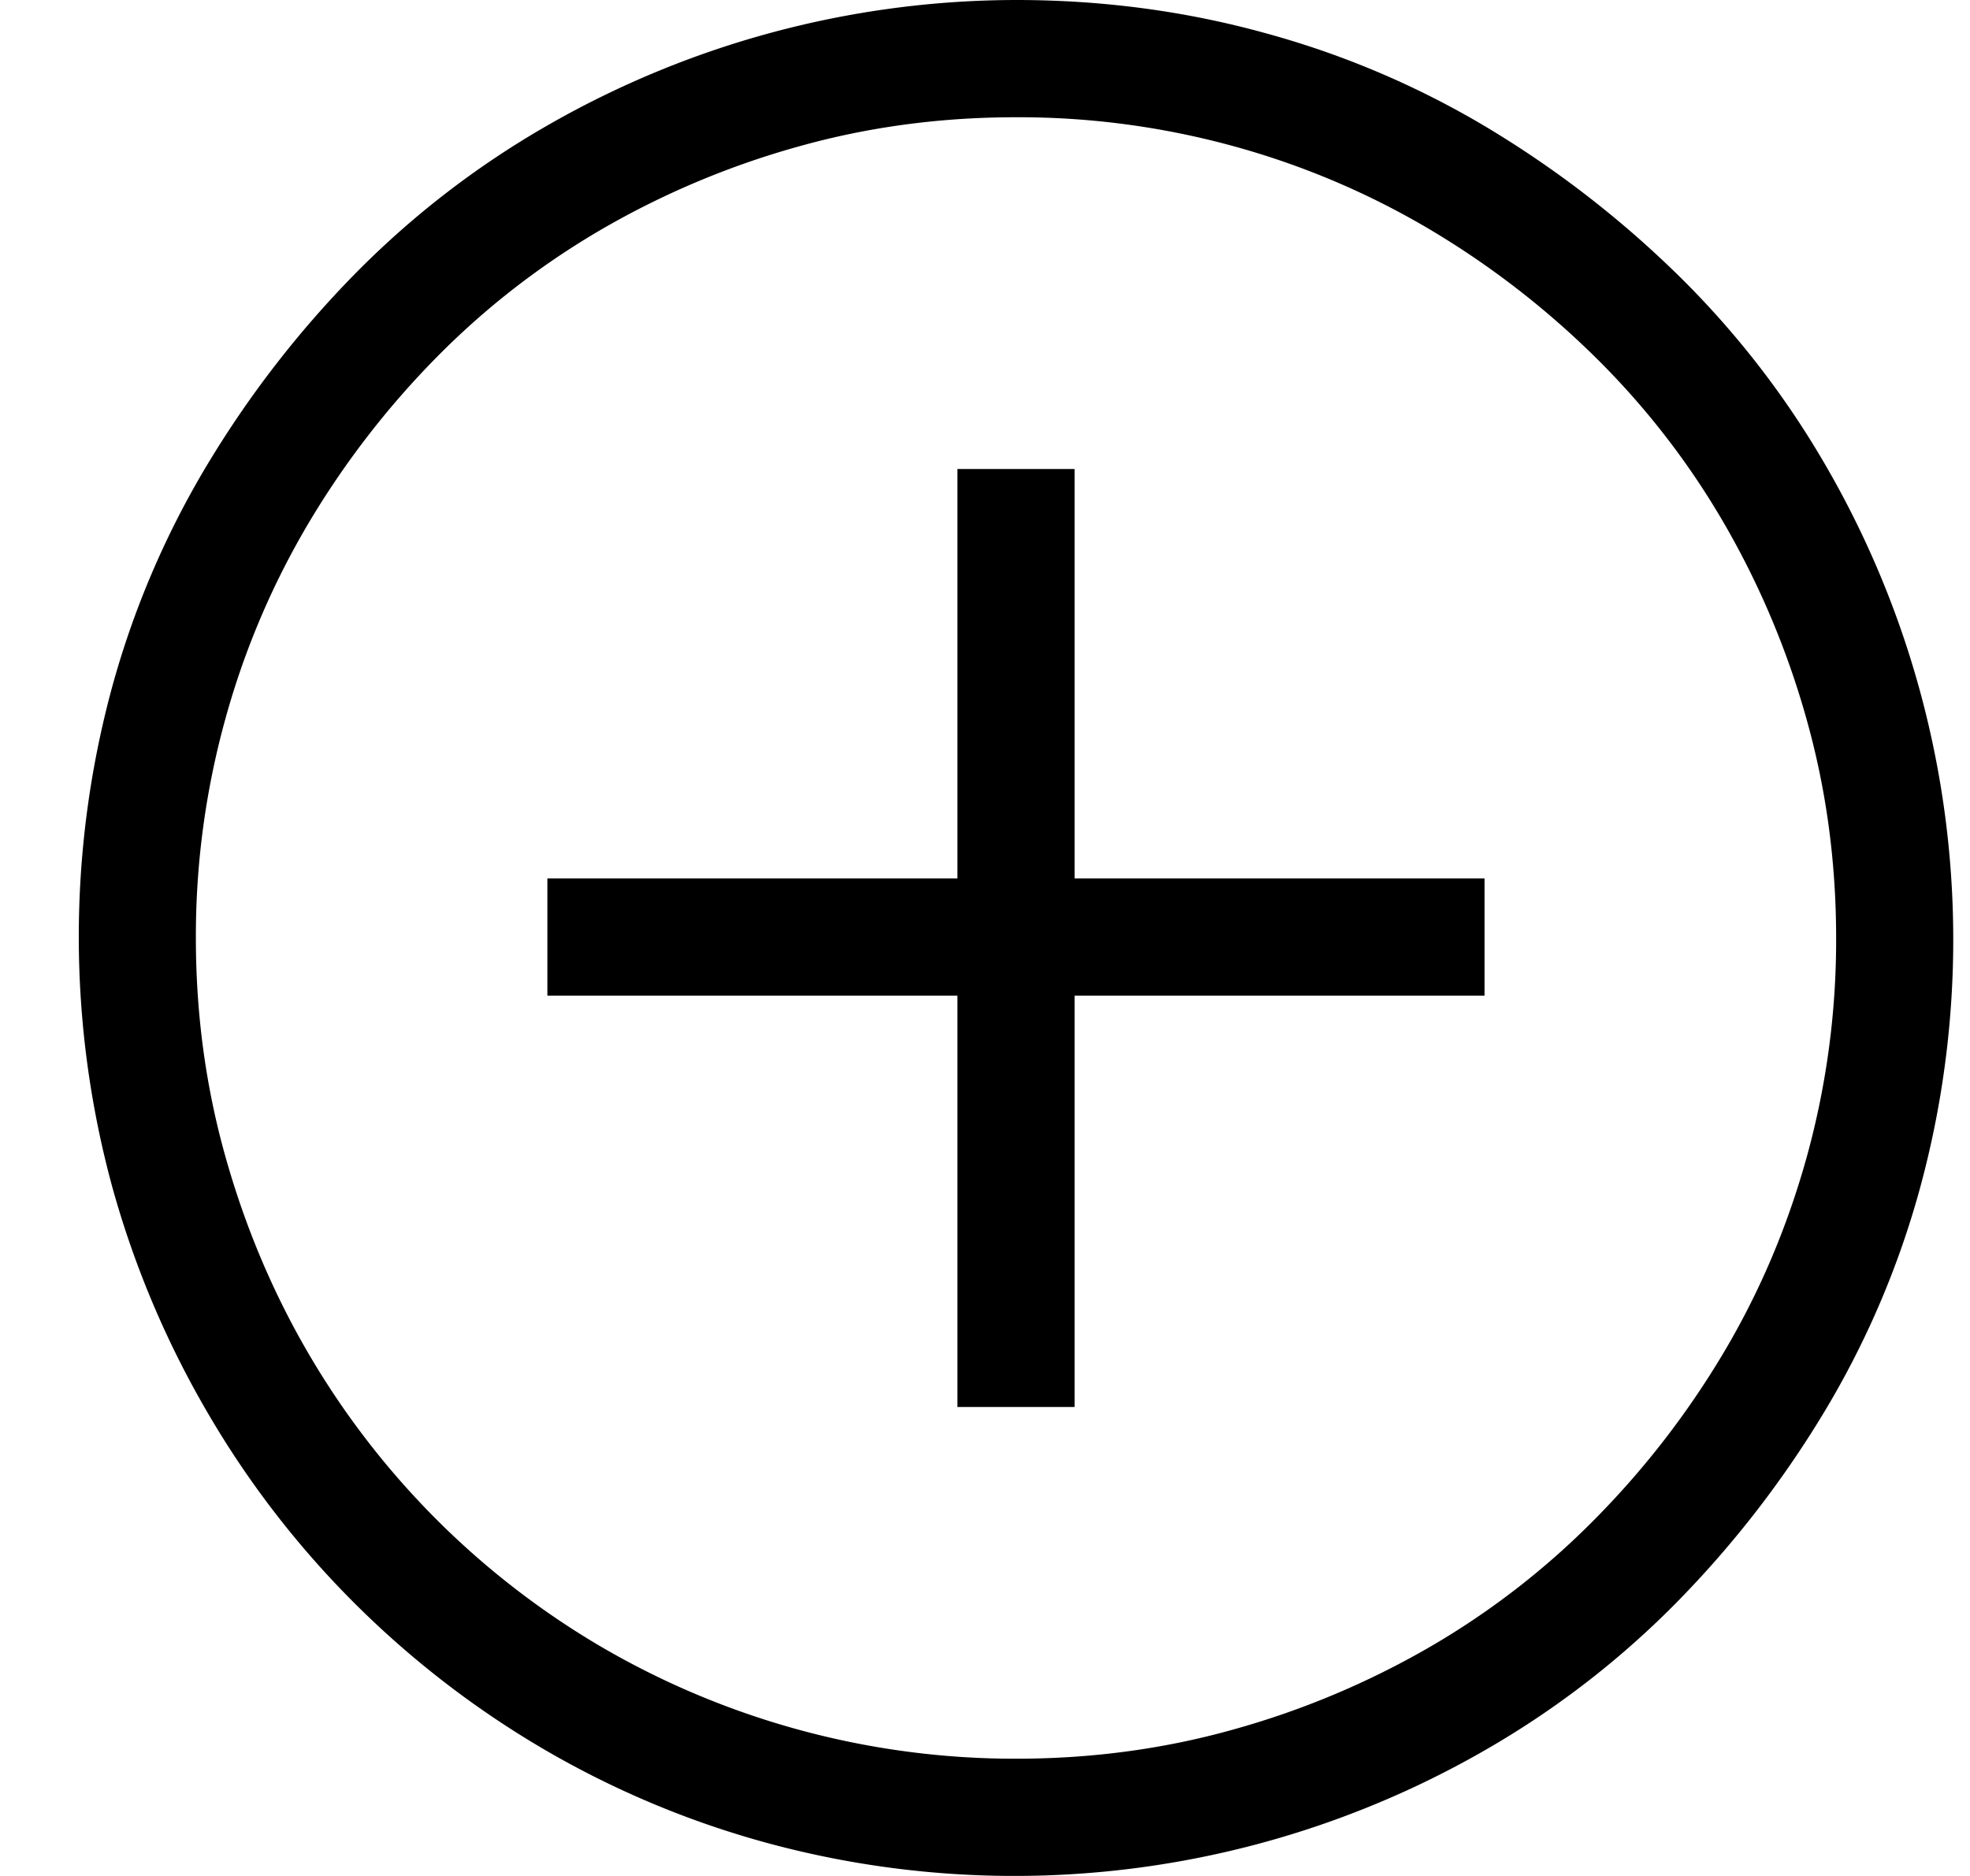 <svg viewBox="0 0 21 20" xmlns="http://www.w3.org/2000/svg">
    <path d="M10.83 0c.918 0 1.802.117 2.654.352a9.443 9.443 0 012.381 1.015c.735.443 1.408.964 2.02 1.563a9.52 9.52 0 011.57 2.021 10.077 10.077 0 011.015 7.705 9.46 9.46 0 01-1.015 2.383c-.442.736-.962 1.41-1.56 2.022a9.515 9.515 0 01-2.02 1.572 10.057 10.057 0 01-7.698 1.015 9.833 9.833 0 01-2.39-1.005 10.038 10.038 0 01-2.02-1.563 9.925 9.925 0 01-1.561-2.031A10.118 10.118 0 011.2 12.666a10.148 10.148 0 01-.01-5.322A9.461 9.461 0 012.206 4.96c.442-.736.962-1.41 1.56-2.022a9.512 9.512 0 012.02-1.572A10.056 10.056 0 0110.831 0zm0 18.75c.807 0 1.581-.104 2.323-.313a8.974 8.974 0 002.088-.878 8.382 8.382 0 001.765-1.368 9.22 9.22 0 001.366-1.767c.384-.645.68-1.341.888-2.09A8.675 8.675 0 0019.573 10c0-.807-.105-1.582-.313-2.324a8.99 8.99 0 00-.878-2.09 8.393 8.393 0 00-1.366-1.768 9.225 9.225 0 00-1.766-1.367 8.514 8.514 0 00-2.088-.889 8.65 8.65 0 00-2.332-.312c-.806 0-1.58.104-2.322.313a8.976 8.976 0 00-2.088.878c-.65.378-1.239.834-1.766 1.368A9.229 9.229 0 003.29 5.576a8.53 8.53 0 00-.888 2.09A8.673 8.673 0 002.088 10c0 .807.105 1.582.313 2.324.208.742.5 1.439.878 2.09a8.728 8.728 0 003.132 3.144 8.746 8.746 0 004.42 1.192zm.625-9.385h4.37v1.25h-4.37V15h-1.249v-4.385H5.835v-1.25h4.371V5h1.249v4.365z"/>
</svg>

